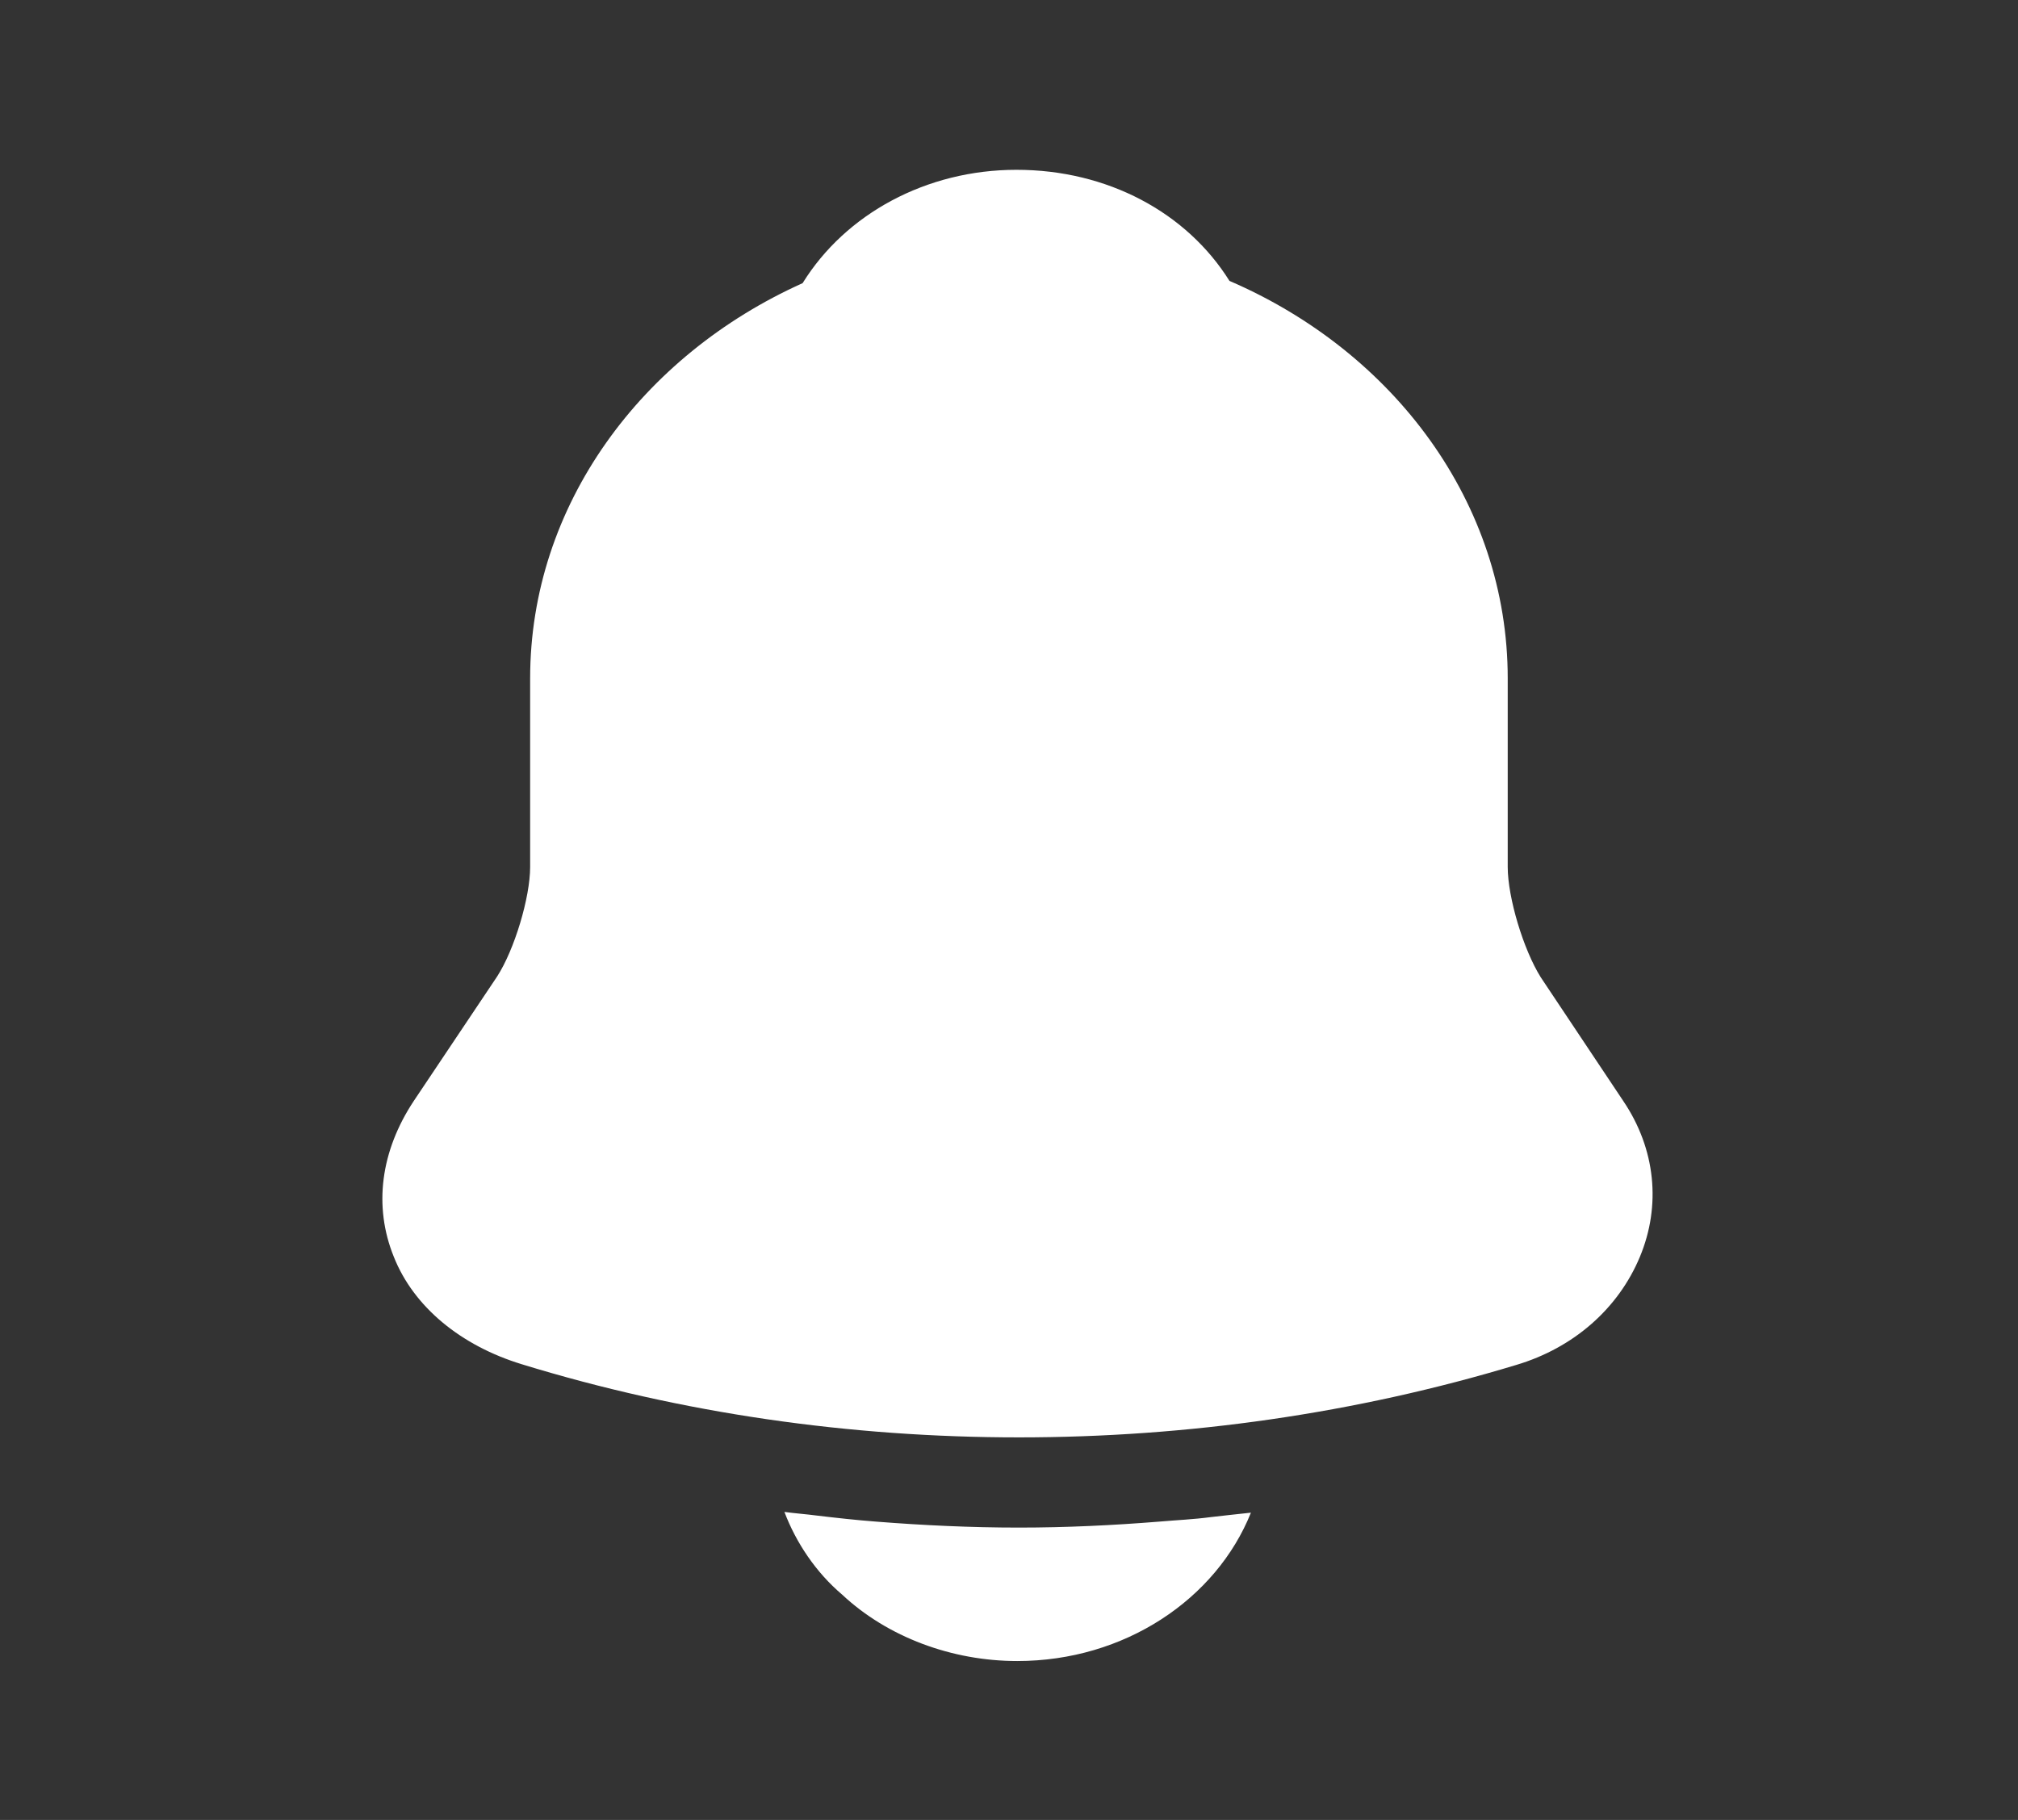 <svg width="51" height="46" viewBox="0 0 51 46" fill="none" xmlns="http://www.w3.org/2000/svg">
<rect x="0" y="0" width="51" height="46" fill="#333333" stroke="none"/>
<path d="M41.026 27.831L38.939 24.702C38.501 24.005 38.104 22.686 38.104 21.913V17.145C38.104 12.716 35.225 8.89 31.072 7.1C29.987 5.366 27.984 4.292 25.688 4.292C23.414 4.292 21.369 5.404 20.284 7.157C16.215 8.985 13.398 12.773 13.398 17.145V21.913C13.398 22.686 13.001 24.005 12.563 24.683L10.455 27.831C9.621 29.093 9.433 30.488 9.954 31.77C10.455 33.032 11.645 34.012 13.189 34.483C17.237 35.727 21.494 36.331 25.751 36.331C30.008 36.331 34.265 35.727 38.313 34.502C39.774 34.069 40.901 33.07 41.443 31.77C41.986 30.469 41.84 29.037 41.026 27.831Z" fill="white"/>
<path d="M31.614 38.234C30.738 40.42 28.422 41.984 25.709 41.984C24.06 41.984 22.433 41.381 21.285 40.307C20.617 39.741 20.116 38.987 19.824 38.215C20.096 38.252 20.367 38.271 20.659 38.309C21.139 38.366 21.64 38.422 22.14 38.46C23.33 38.554 24.54 38.611 25.75 38.611C26.94 38.611 28.129 38.554 29.298 38.46C29.736 38.422 30.174 38.403 30.592 38.347C30.926 38.309 31.259 38.271 31.614 38.234Z" fill="white"/>
</svg>
